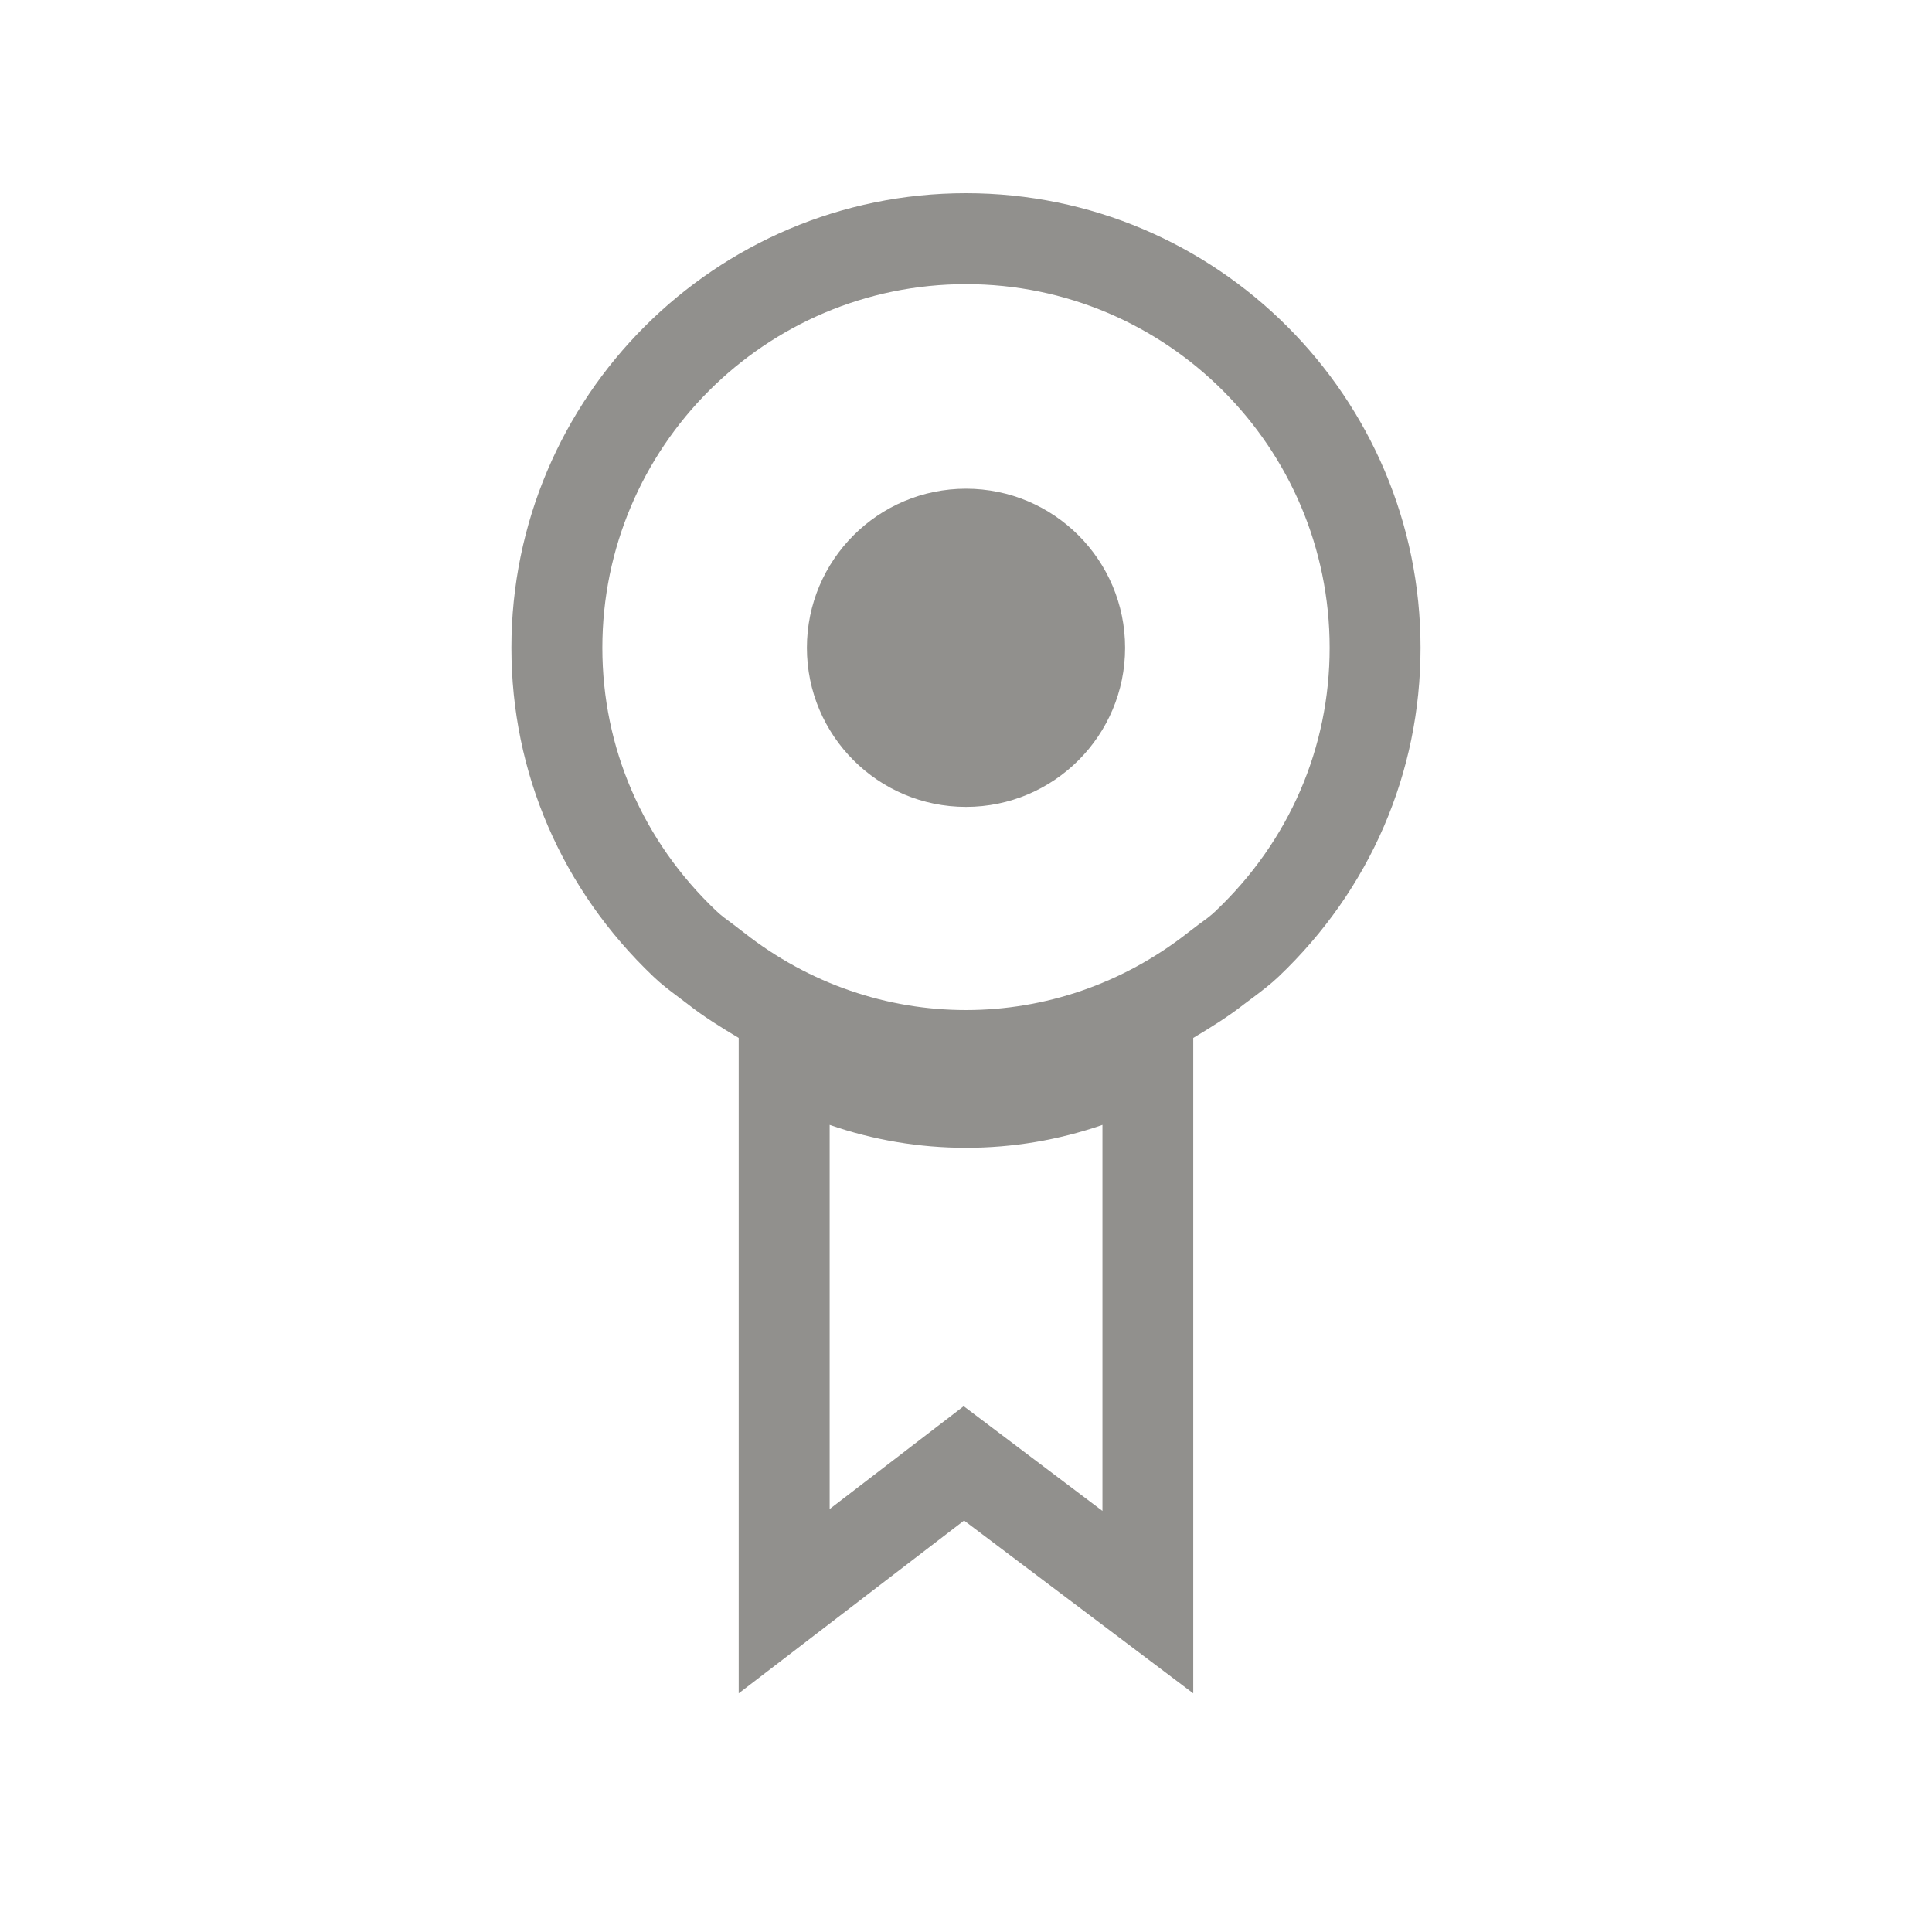 <!-- Generated by IcoMoon.io -->
<svg version="1.1" xmlns="http://www.w3.org/2000/svg" width="40" height="40" viewBox="0 0 40 40">
<title>th-medall-alt</title>
<path fill="#91908d" d="M20 4c-5.19 0-9.412 4.222-9.412 9.412 0 2.588 1.045 5.005 2.94 6.807 0.16 0.154 0.339 0.29 0.52 0.425l0.194 0.147c0.337 0.265 0.695 0.484 1.052 0.698v13.57l4.666-3.578 4.745 3.578v-13.57c0.358-0.215 0.717-0.435 1.054-0.7l0.194-0.145c0.181-0.136 0.358-0.271 0.52-0.425 1.894-1.801 2.938-4.218 2.938-6.807 0-5.19-4.222-9.412-9.412-9.412zM22.824 31.281l-2.872-2.167-2.775 2.129v-7.953c0.907 0.314 1.856 0.474 2.824 0.474s1.916-0.16 2.824-0.474v7.991zM25.175 18.856c-0.107 0.104-0.228 0.19-0.348 0.277l-0.232 0.177c-2.72 2.136-6.472 2.135-9.188 0.002l-0.233-0.179c-0.12-0.088-0.241-0.175-0.348-0.277-1.519-1.444-2.355-3.375-2.355-5.444 0-4.152 3.377-7.529 7.529-7.529s7.529 3.377 7.529 7.529c0 2.069-0.836 4-2.355 5.444zM23.294 13.412c0 1.818-1.476 3.294-3.294 3.294s-3.294-1.476-3.294-3.294 1.476-3.294 3.294-3.294 3.294 1.476 3.294 3.294z"></path>
</svg>
